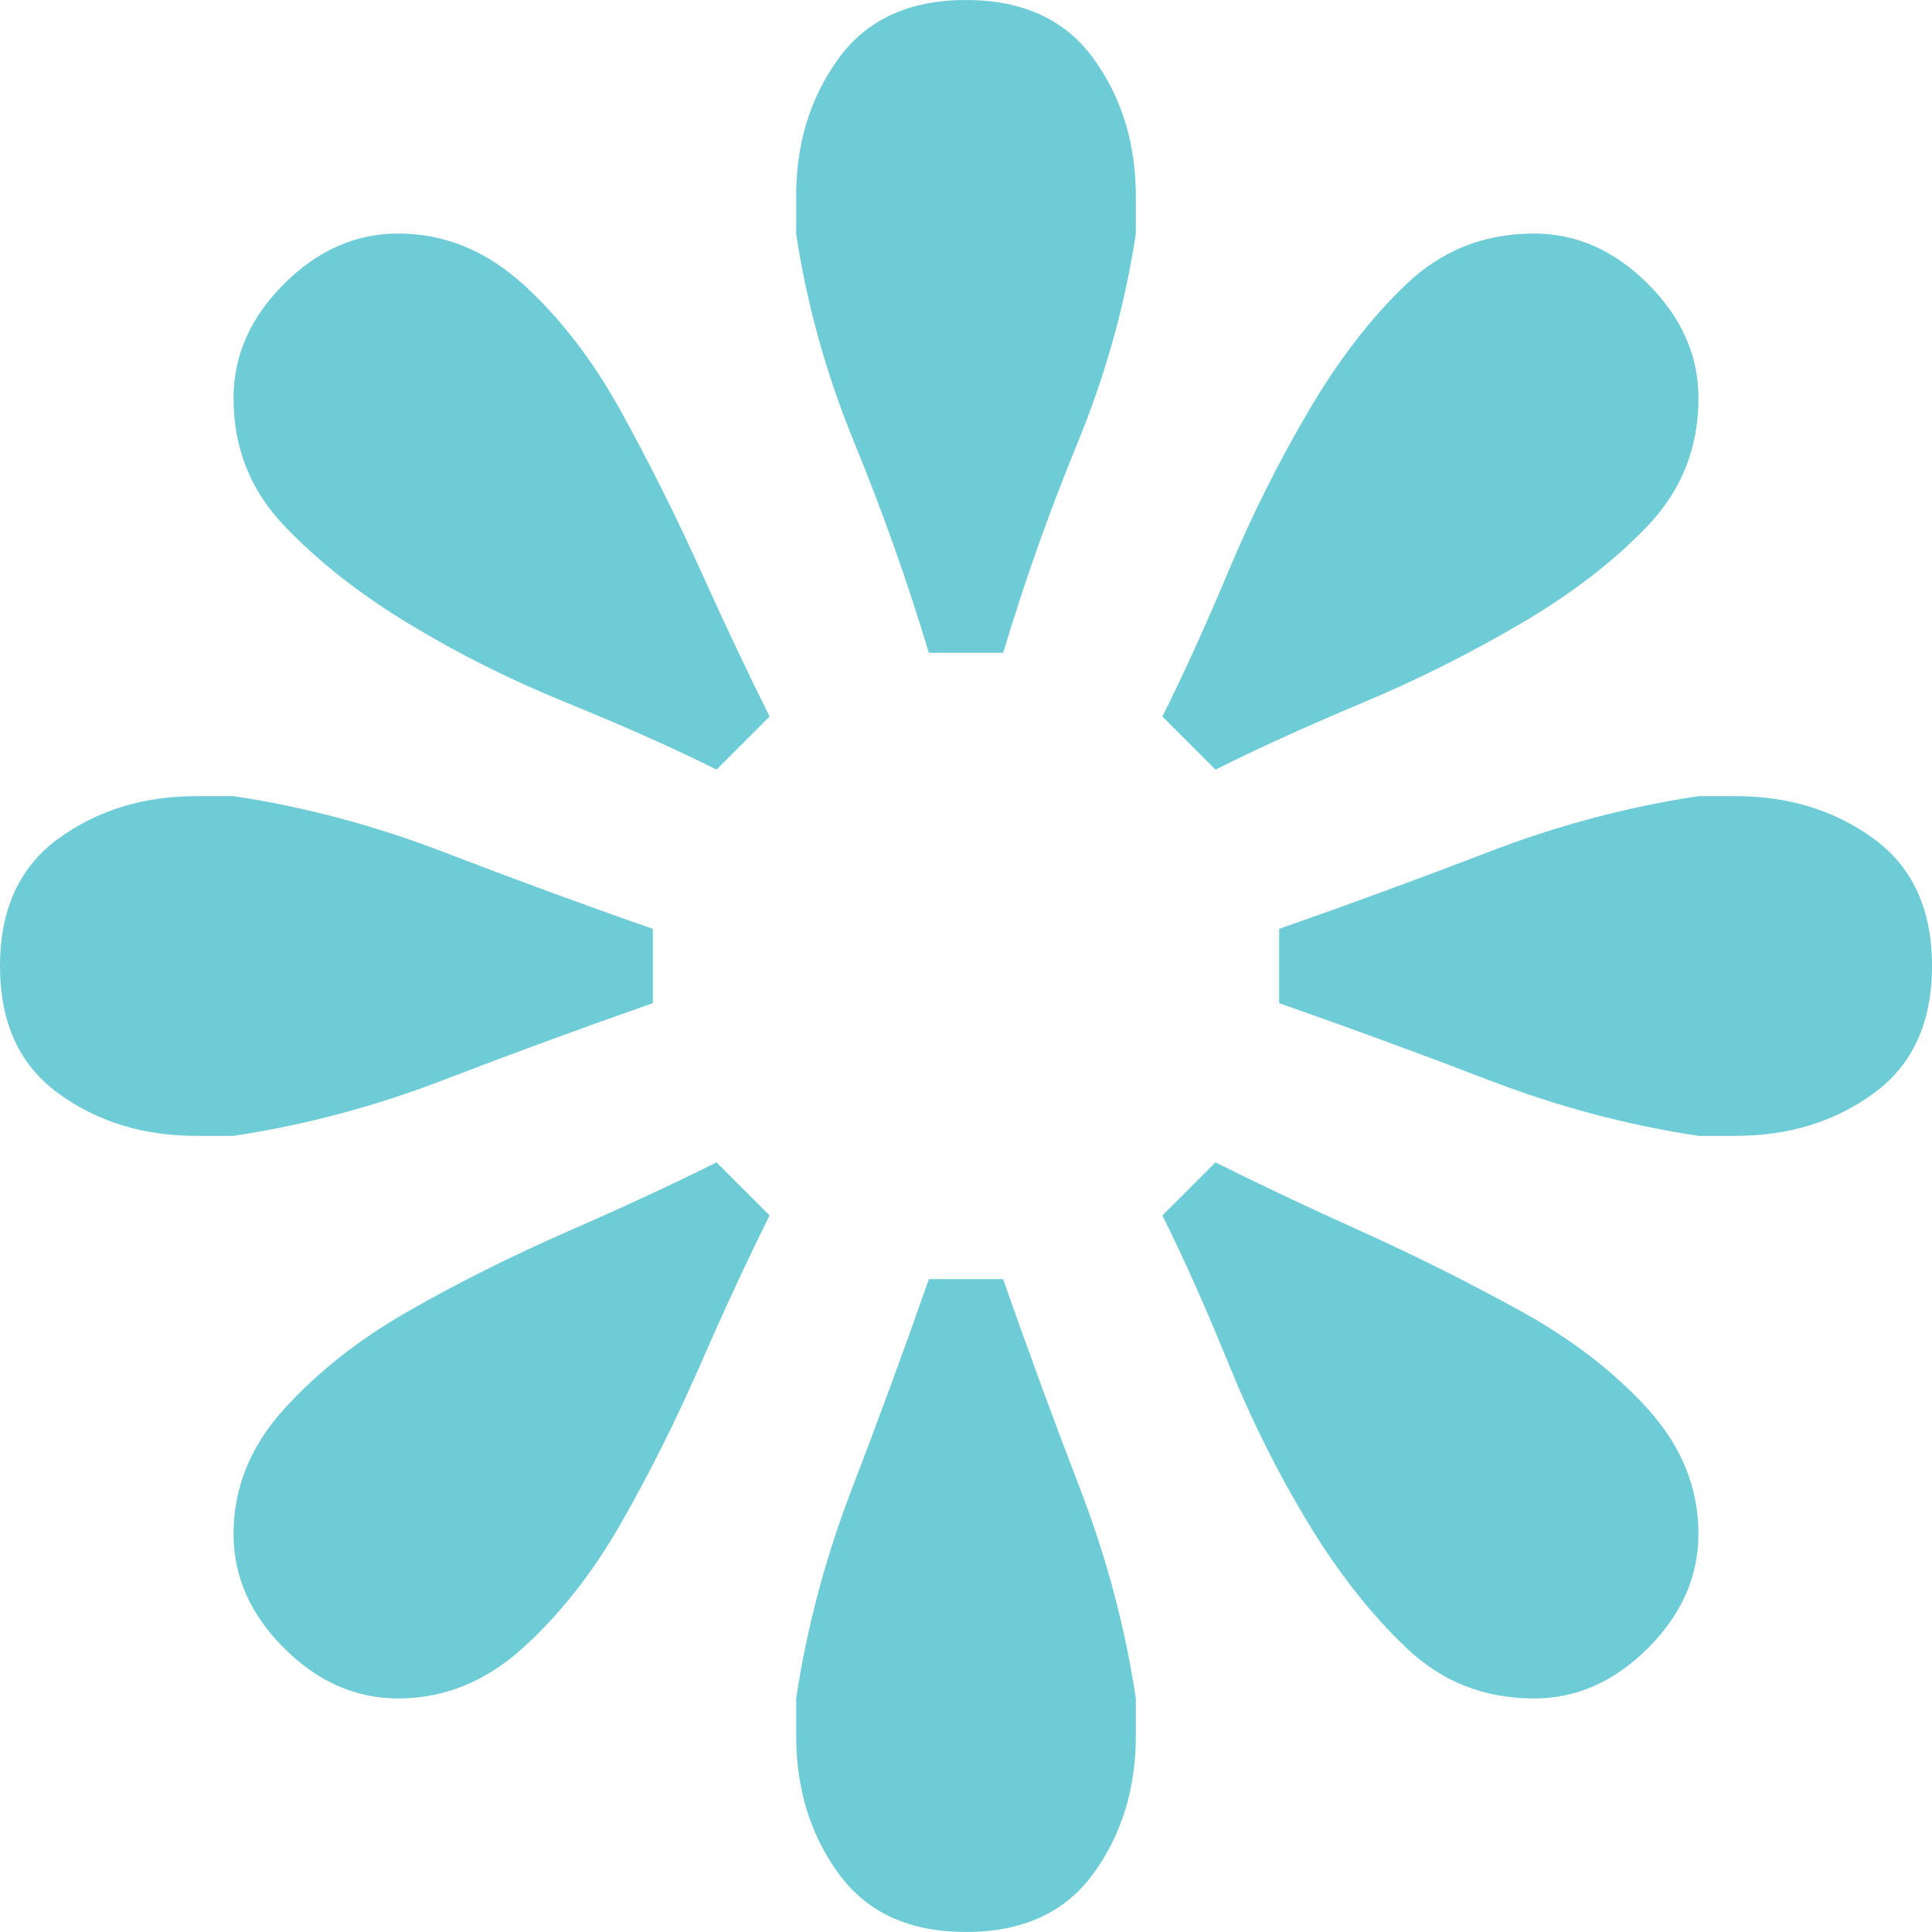 <?xml version="1.0" encoding="utf-8"?>
<!-- Generator: Adobe Illustrator 16.0.0, SVG Export Plug-In . SVG Version: 6.00 Build 0)  -->
<!DOCTYPE svg PUBLIC "-//W3C//DTD SVG 1.1//EN" "http://www.w3.org/Graphics/SVG/1.1/DTD/svg11.dtd">
<svg version="1.1" preserveAspectRatio="none" id="Layer_1" xmlns="http://www.w3.org/2000/svg" xmlns:xlink="http://www.w3.org/1999/xlink" x="0px" y="0px"
	 width="157.997px" height="157.996px" viewBox="0 0 157.997 157.996" enable-background="new 0 0 157.997 157.996"
	 xml:space="preserve">
<g>
	<path fill="#6ECCD6" d="M53.389,82.037c-5.792,2.027-11.503,4.123-17.146,6.293c-5.643,2.172-11.36,3.689-17.145,4.559H16.06
		c-4.341,0-8.105-1.152-11.286-3.473C1.587,87.104,0,83.631,0,78.998c0-4.625,1.587-8.098,4.774-10.416
		c3.181-2.314,6.945-3.473,11.286-3.473h3.039c5.785,0.867,11.502,2.387,17.145,4.557s11.354,4.273,17.146,6.295V82.037z
		 M58.598,62.938c-3.473-1.736-7.528-3.539-12.154-5.426c-4.632-1.877-8.973-4.049-13.021-6.51c-4.056-2.455-7.454-5.135-10.2-8.031
		c-2.754-2.889-4.124-6.361-4.124-10.416c0-3.473,1.37-6.58,4.124-9.332c2.747-2.748,5.859-4.125,9.332-4.125
		c3.757,0,7.162,1.377,10.2,4.125c3.039,2.752,5.711,6.225,8.03,10.416c2.312,4.199,4.483,8.539,6.511,13.021
		c2.021,4.49,3.907,8.465,5.643,11.938L58.598,62.938z M62.938,99.398c-1.736,3.473-3.622,7.529-5.643,12.154
		c-2.028,4.633-4.198,8.973-6.511,13.021c-2.319,4.057-4.992,7.453-8.03,10.201c-3.038,2.754-6.443,4.123-10.2,4.123
		c-3.473,0-6.585-1.369-9.332-4.123c-2.754-2.748-4.124-5.859-4.124-9.332c0-3.758,1.37-7.162,4.124-10.201
		c2.747-3.039,6.145-5.711,10.2-8.029c4.049-2.312,8.39-4.484,13.021-6.512c4.625-2.021,8.681-3.906,12.154-5.643L62.938,99.398z
		 M75.96,53.389c-1.736-5.785-3.764-11.502-6.077-17.145c-2.32-5.643-3.907-11.354-4.775-17.146v-3.037
		c0-4.342,1.153-8.098,3.473-11.285C70.894,1.594,74.366,0,78.999,0c4.625,0,8.098,1.594,10.417,4.775
		c2.312,3.188,3.472,6.943,3.472,11.285v3.037c-0.868,5.793-2.462,11.504-4.774,17.146c-2.32,5.643-4.341,11.359-6.077,17.145H75.96
		z M82.037,104.607c2.021,5.793,4.124,11.504,6.294,17.146s3.689,11.359,4.558,17.145v3.039c0,4.34-1.16,8.104-3.472,11.285
		c-2.32,3.188-5.792,4.773-10.417,4.773c-4.632,0-8.105-1.586-10.417-4.773c-2.319-3.182-3.473-6.945-3.473-11.285v-3.039
		c0.868-5.785,2.388-11.502,4.558-17.145c2.17-5.643,4.266-11.354,6.294-17.146H82.037z M95.059,58.598
		c1.736-3.473,3.54-7.447,5.426-11.938c1.878-4.482,4.049-8.822,6.511-13.021c2.455-4.191,5.134-7.664,8.03-10.416
		c2.889-2.748,6.361-4.125,10.417-4.125c3.472,0,6.579,1.377,9.332,4.125c2.747,2.752,4.124,5.859,4.124,9.332
		c0,4.055-1.377,7.527-4.124,10.416c-2.753,2.896-6.226,5.576-10.417,8.031c-4.198,2.461-8.539,4.633-13.021,6.51
		c-4.49,1.887-8.464,3.689-11.937,5.426L95.059,58.598z M99.399,95.059c3.473,1.736,7.447,3.621,11.937,5.643
		c4.483,2.027,8.823,4.199,13.021,6.512c4.191,2.318,7.664,4.99,10.417,8.029c2.747,3.039,4.124,6.443,4.124,10.201
		c0,3.473-1.377,6.584-4.124,9.332c-2.753,2.754-5.86,4.123-9.332,4.123c-4.056,0-7.528-1.369-10.417-4.123
		c-2.896-2.748-5.575-6.145-8.03-10.201c-2.462-4.049-4.632-8.389-6.511-13.021c-1.886-4.625-3.689-8.682-5.426-12.154
		L99.399,95.059z M104.608,75.961c5.785-2.021,11.502-4.125,17.145-6.295c5.643-2.17,11.354-3.689,17.146-4.557h3.039
		c4.34,0,8.098,1.158,11.285,3.473c3.181,2.318,4.775,5.791,4.775,10.416c0,4.633-1.594,8.105-4.775,10.418
		c-3.188,2.32-6.945,3.473-11.285,3.473h-3.039c-5.792-0.869-11.502-2.387-17.146-4.559c-5.643-2.17-11.36-4.266-17.145-6.293
		V75.961z"/>
</g>
<g id="_x3C_Slice_x3E__10_">
	<rect x="-11.428" y="-10.61" fill="none" width="180.858" height="180.857"/>
</g>
</svg>
